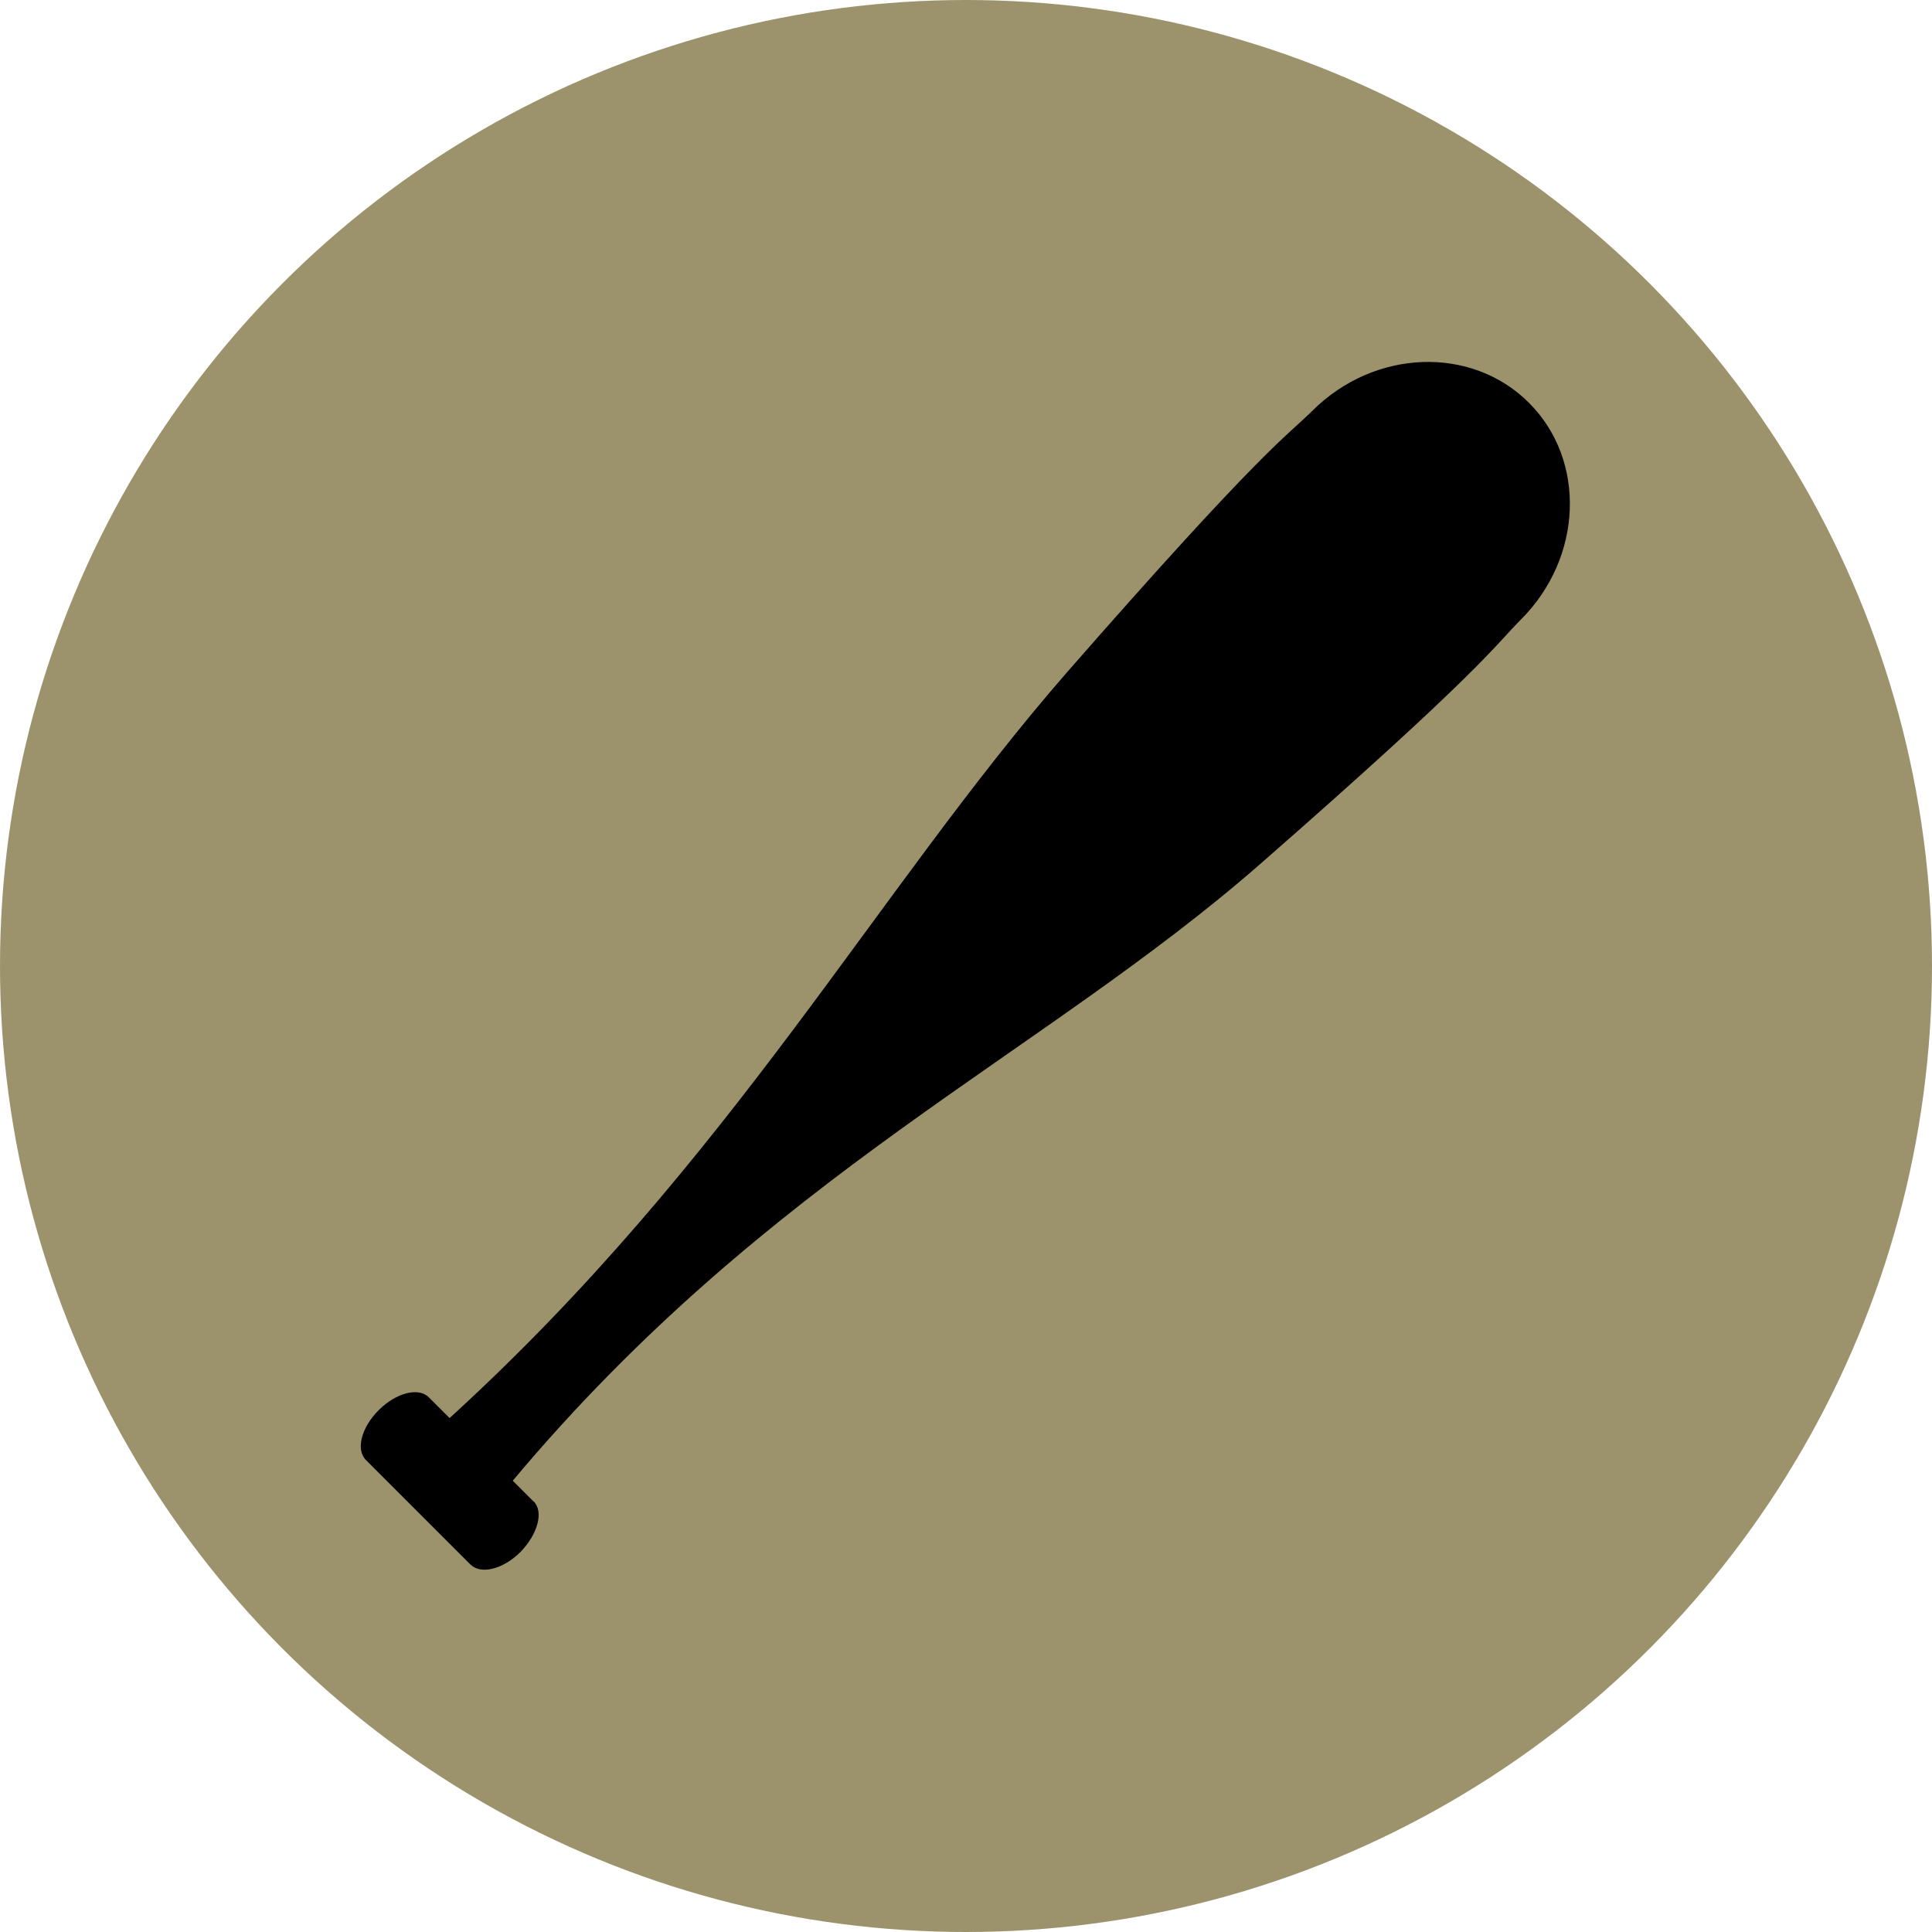 <?xml version="1.0" encoding="UTF-8"?>
<svg id="Calque_2" data-name="Calque 2" xmlns="http://www.w3.org/2000/svg" viewBox="0 0 100 100">
  <defs>
    <style>
      .cls-1 {
        fill: #9c936d;
      }

      .cls-2 {
        fill-rule: evenodd;
      }
    </style>
  </defs>
  <g id="Calque_1-2" data-name="Calque 1">
    <circle class="cls-1" cx="50" cy="50" r="50"/>
    <path class="cls-2" d="m27.62,77.72l-1.08-1.08c13.3-15.86,27.35-22.01,38.69-31.92,11.53-10.09,12.13-11.29,13.49-12.65,3.21-3.21,3.4-8.24.42-11.22-2.98-2.98-8.01-2.79-11.22.42-1.38,1.36-2.57,1.96-12.66,13.49-9.91,11.36-17.43,25.36-31.99,38.64l-1.08-1.08c-.53-.53-1.69-.23-2.59.67-.9.9-1.2,2.05-.65,2.59l5.4,5.4c.53.53,1.69.25,2.59-.65.9-.93,1.22-2.1.67-2.63h0Z"/>
  </g>
</svg>